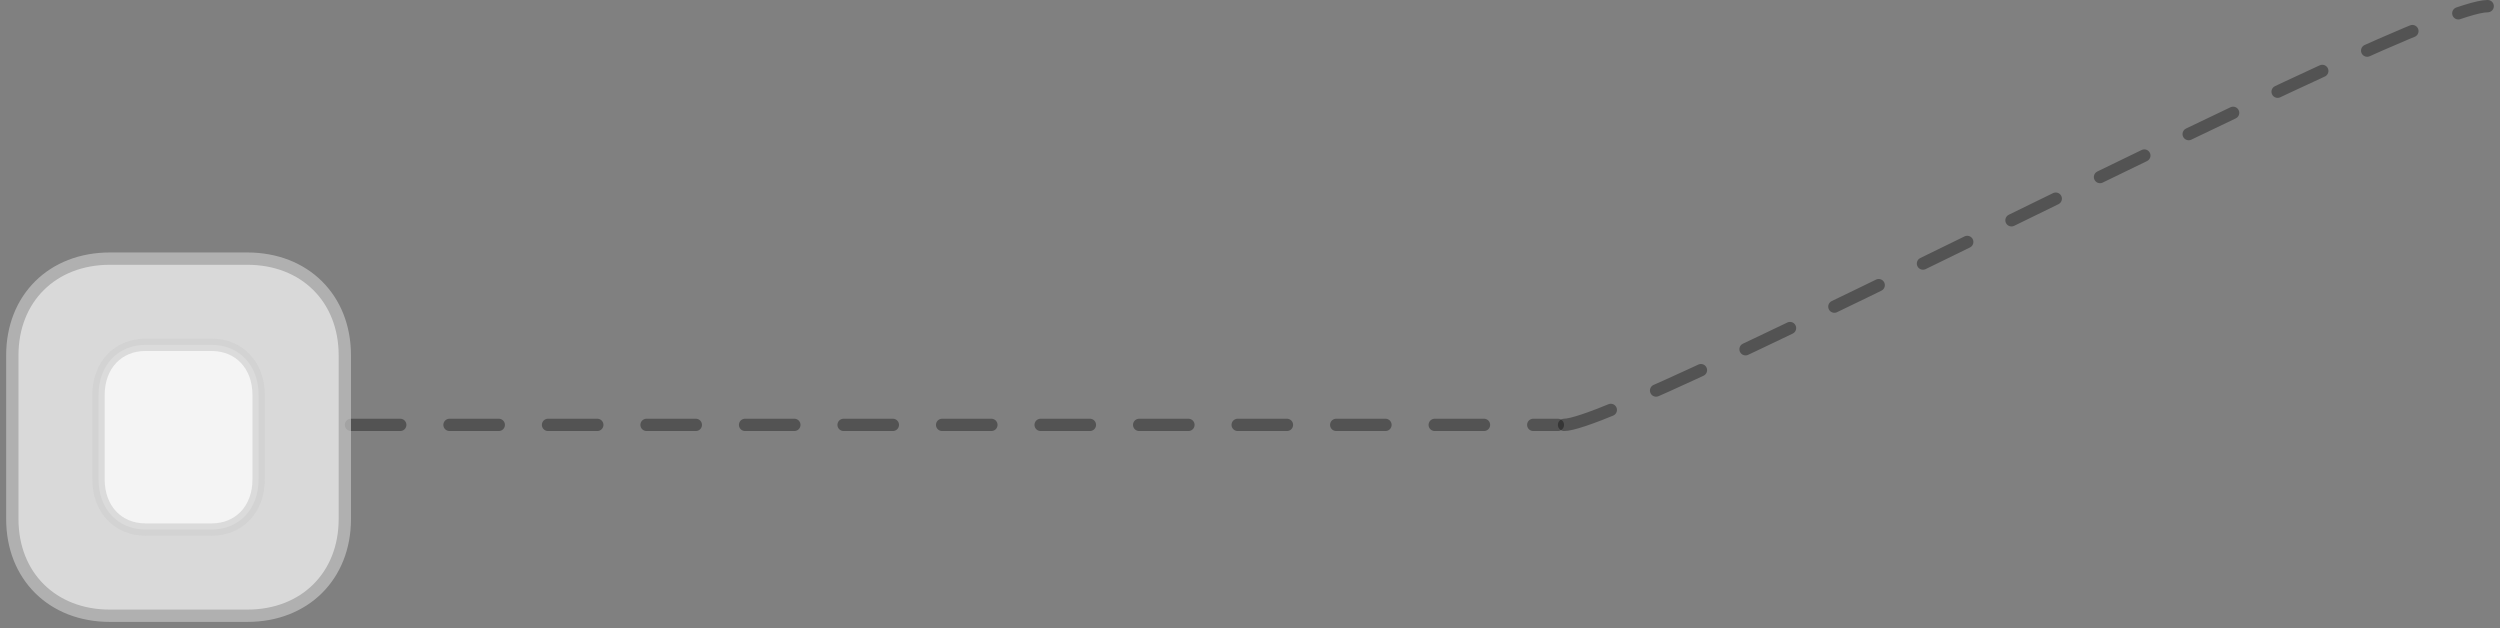<svg width="203" height="51" viewBox="0 0 203 51" fill="none" xmlns="http://www.w3.org/2000/svg">
<rect x="0" y="0" width="203" height="51" fill="#808080" stroke="none"/>
<path d="M127 34.5C132 34.5 196 0.5 202 0.5" stroke="black" stroke-opacity="0.35" stroke-linecap="round" stroke-dasharray="4 4"/>
<line x1="28.5" y1="34.5" x2="126.5" y2="34.5" stroke="black" stroke-opacity="0.35" stroke-linecap="round" stroke-dasharray="4 4"/>
<g opacity="0.7">
<path d="M20.078 50H8.922C4.257 50 1 46.771 1 42.149V28.851C1 24.227 4.257 21 8.922 21H20.078C24.743 21 28 24.227 28 28.851V42.149C28 46.771 24.743 50 20.078 50Z" fill="white"/>
<path d="M20.078 50H8.922C4.257 50 1 46.771 1 42.149V28.851C1 24.227 4.257 21 8.922 21H20.078C24.743 21 28 24.227 28 28.851V42.149C28 46.771 24.743 50 20.078 50" stroke="#C4C4C4"/>
</g>
<path opacity="0.7" d="M17.186 43H11.814C9.568 43 8 41.33 8 38.939V32.061C8 29.669 9.568 28 11.814 28H17.186C19.432 28 21 29.669 21 32.061V38.939C21 41.33 19.432 43 17.186 43Z" fill="white" stroke="#D0D0D0"/>
</svg>
